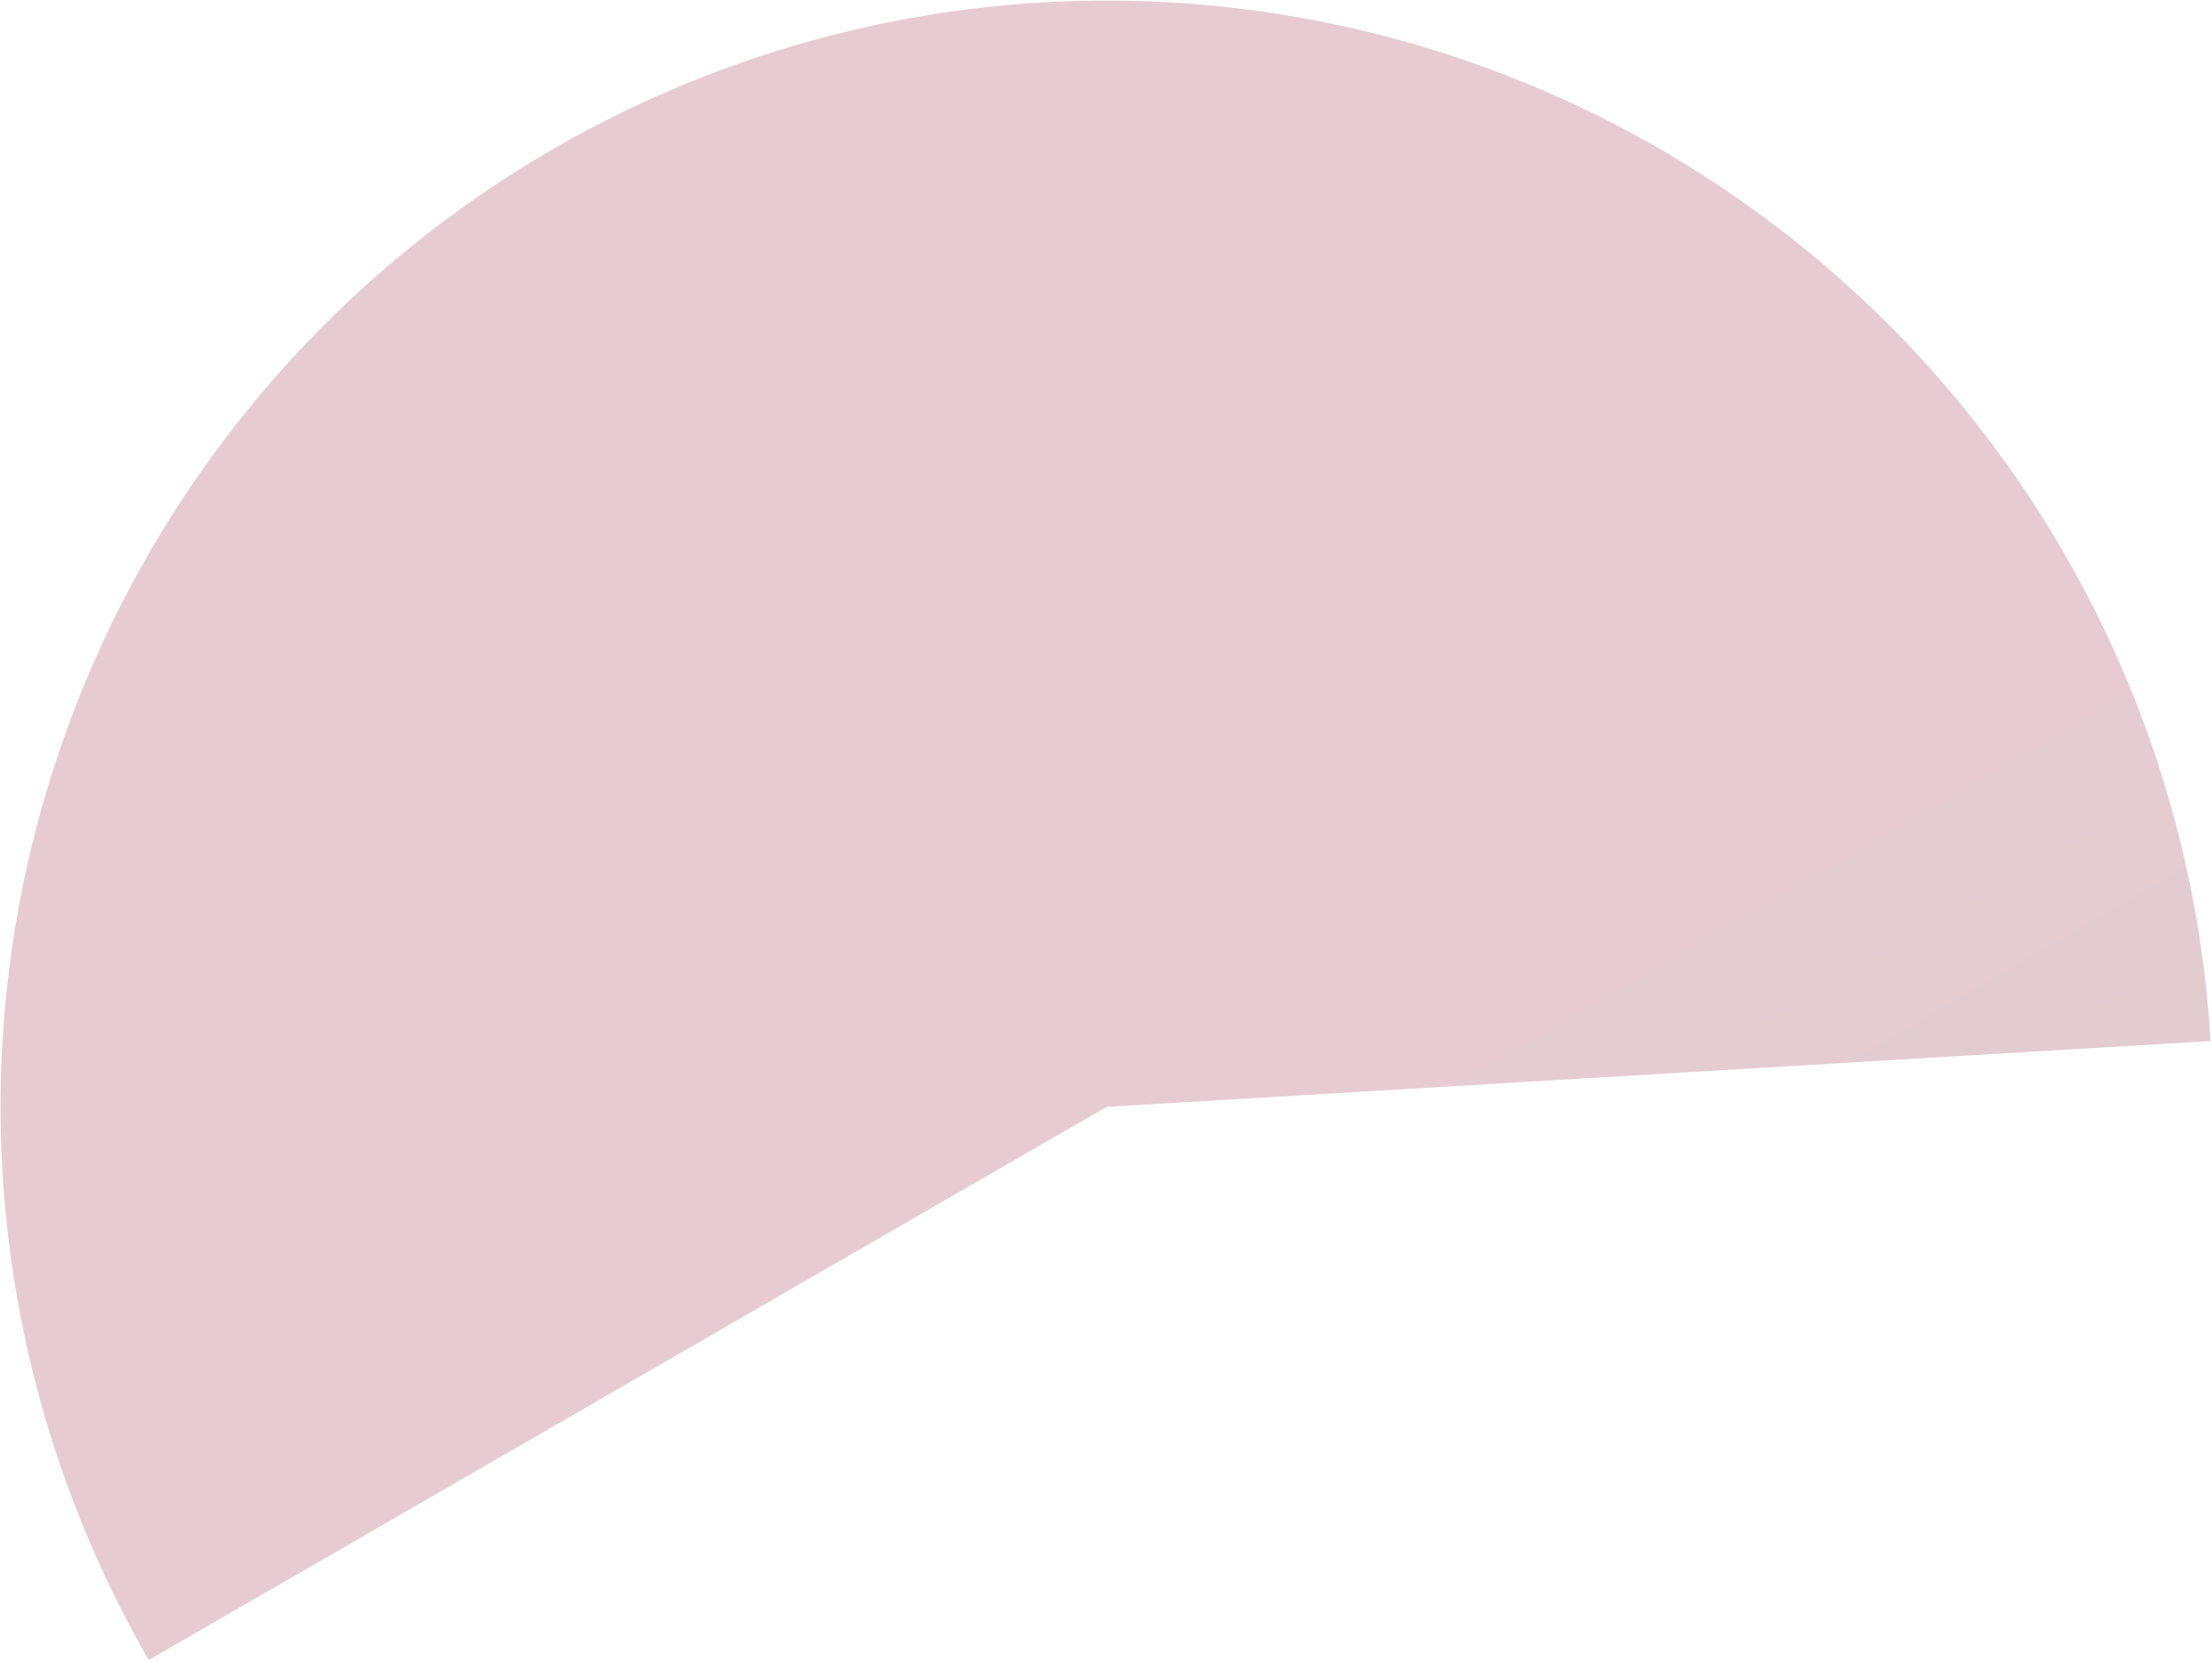 <svg width="290" height="218" viewBox="0 0 290 218" fill="none" xmlns="http://www.w3.org/2000/svg">
<path opacity="0.2" d="M19.5 217.574C8.562 198.628 2.052 177.452 0.459 155.634C-1.135 133.815 2.23 111.919 10.3 91.585C18.37 71.251 30.937 53.007 47.058 38.219C63.18 23.431 82.439 12.482 103.392 6.194C124.346 -0.095 146.451 -1.561 168.051 1.906C189.652 5.373 210.187 13.682 228.121 26.212C246.054 38.741 260.92 55.166 271.604 74.257C282.289 93.347 288.515 114.607 289.817 136.445L145.074 145.074L19.5 217.574Z" fill="url(#paint0_linear_224_2072)"/>
<defs>
<linearGradient id="paint0_linear_224_2072" x1="217.574" y1="270.647" x2="91.224" y2="52.649" gradientUnits="userSpaceOnUse">
<stop stop-color="#4A0000"/>
<stop offset="0.499" stop-color="#80011F"/>
</linearGradient>
</defs>
</svg>
